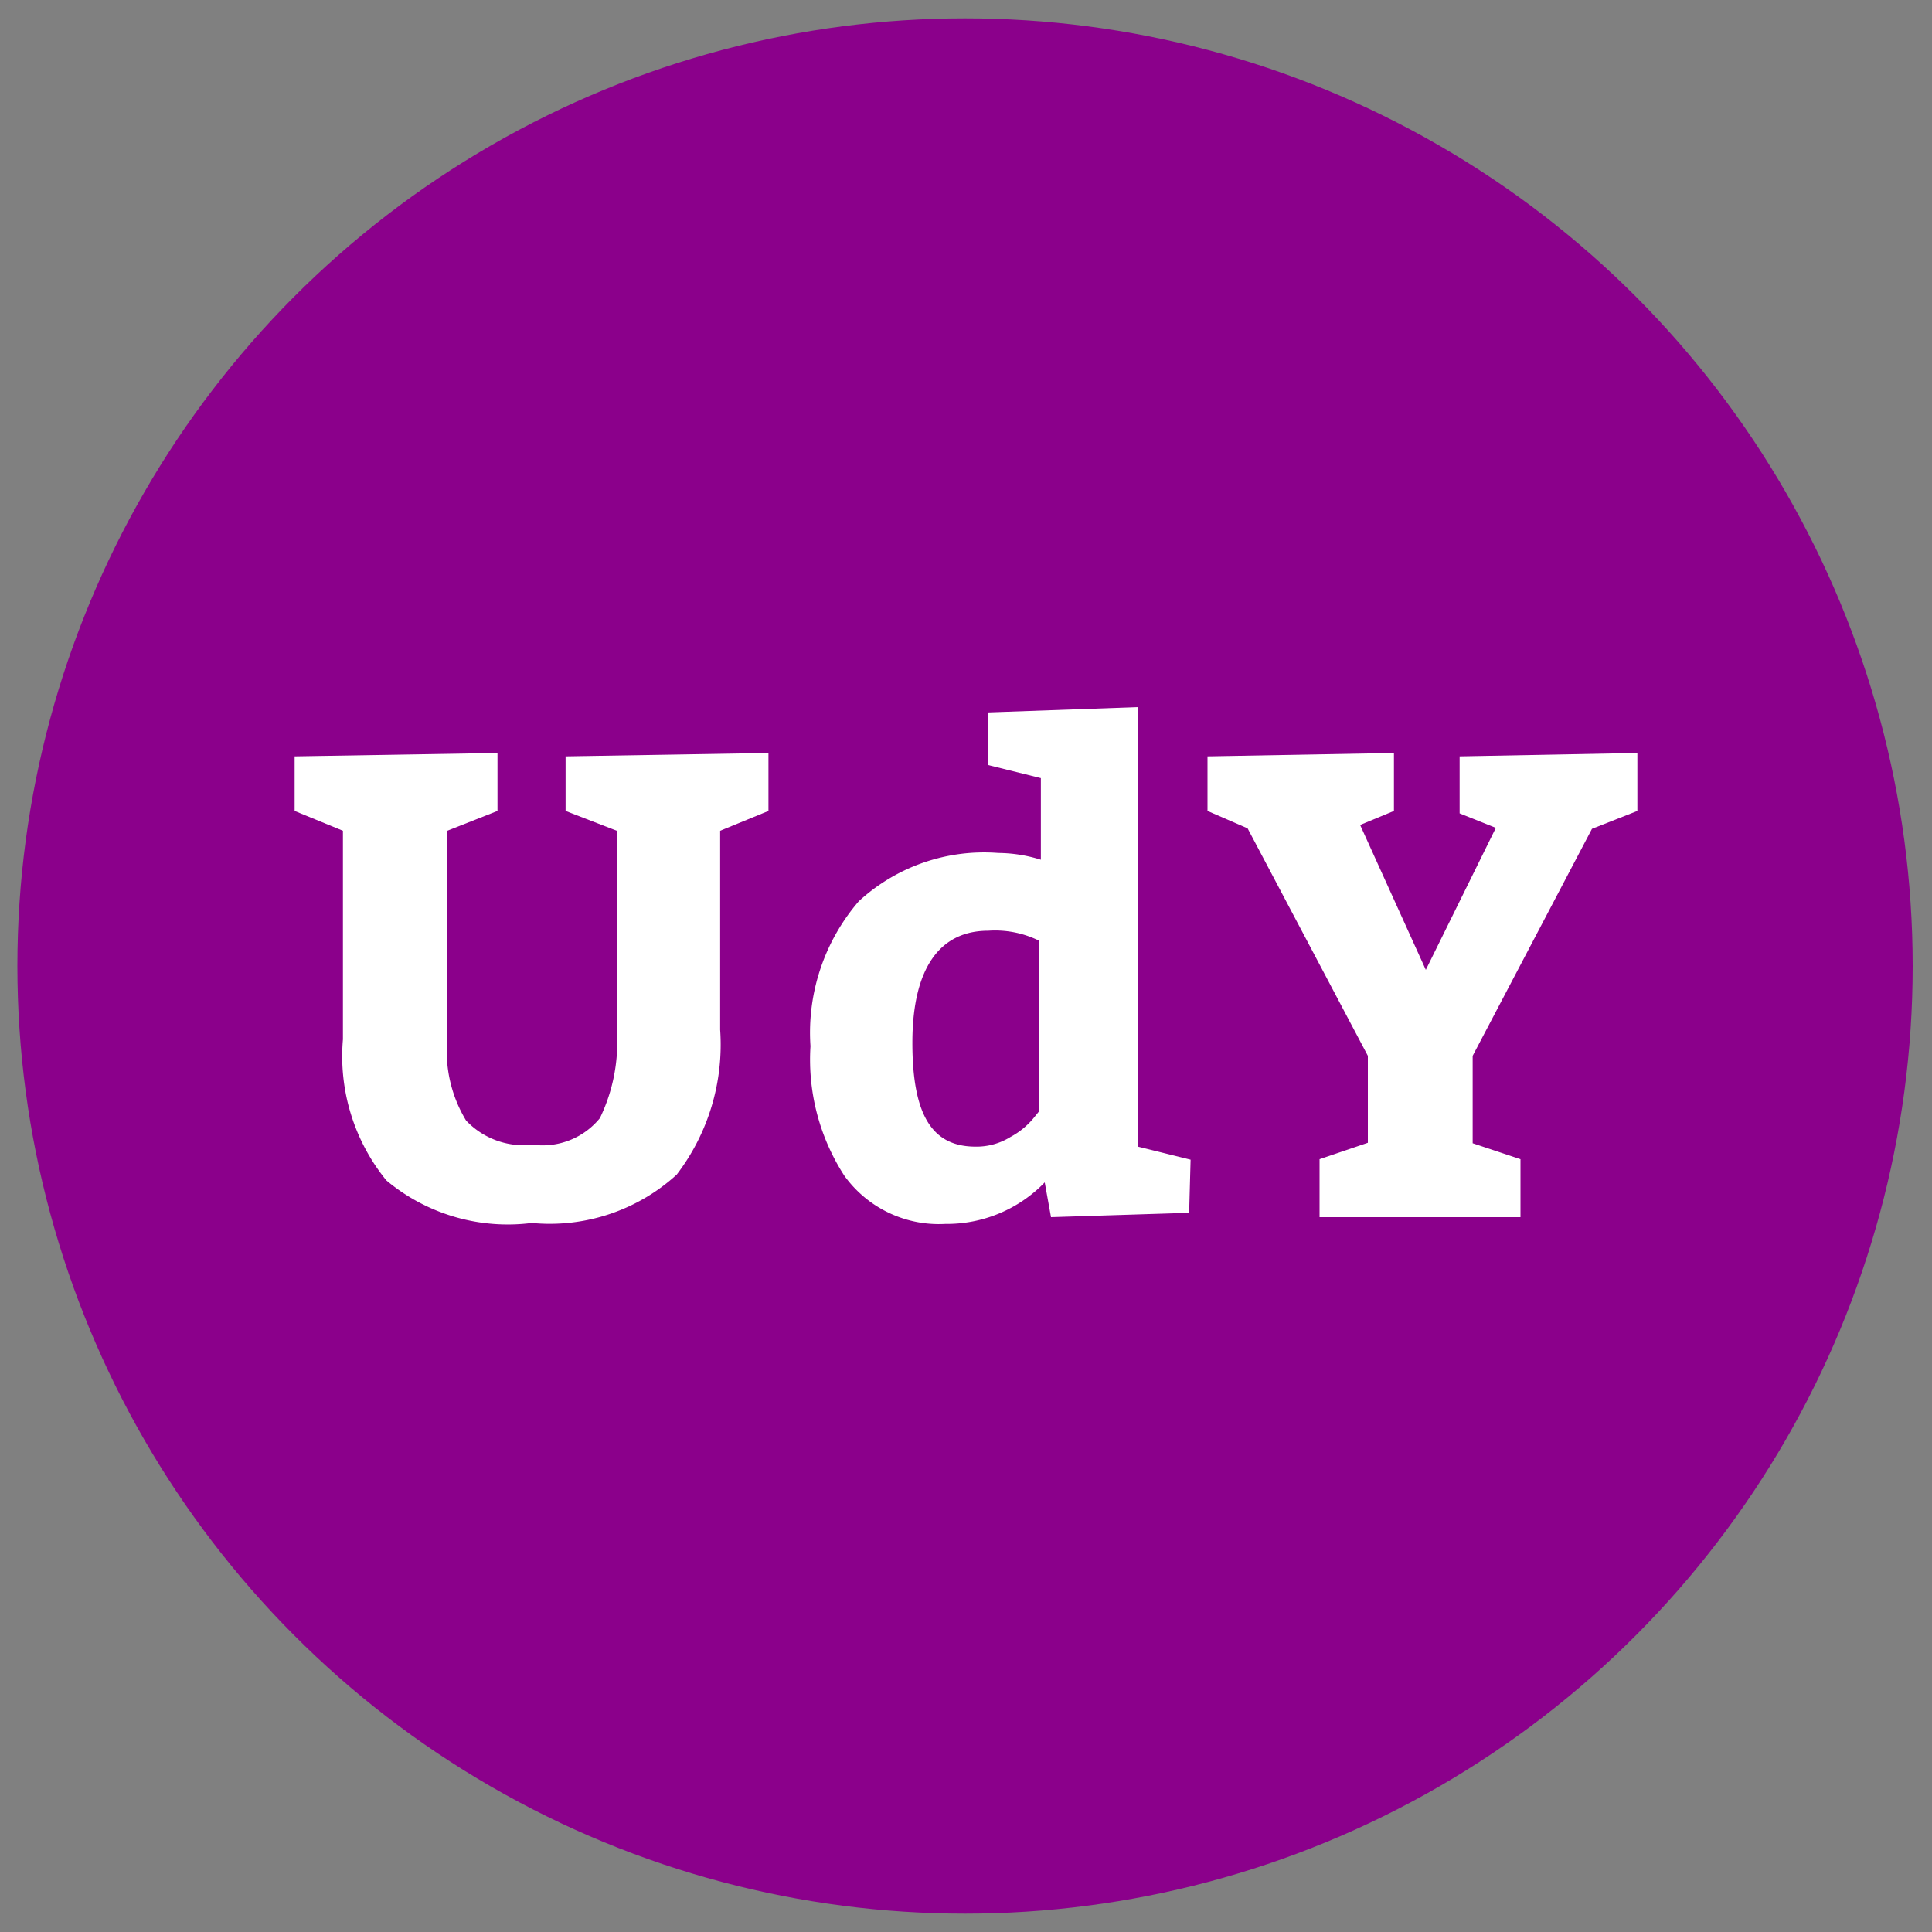 <svg xmlns="http://www.w3.org/2000/svg" width="40" height="40" data-name="Layer 1"><rect width="100%" height="100%" fill="#808080" stroke="none"/><circle cx="19.98" cy="20" r="19.62" fill="#8b008b"/><path fill="#fff" d="M9.26 17.2v4.32a2.77 2.77 0 0 0 .39 1.68 1.64 1.64 0 0 0 1.38.5 1.53 1.53 0 0 0 1.39-.55 3.6 3.6 0 0 0 .35-1.83V17.2l-1.06-.41v-1.13l4.2-.07v1.2l-1 .41v4.12a4.43 4.43 0 0 1-.9 3 3.9 3.9 0 0 1-3 1A3.92 3.92 0 0 1 8 24.44a4.07 4.07 0 0 1-.9-2.92V17.2l-1-.41v-1.13l4.2-.07v1.2zm15.36 7.91-2.86.09-.13-.72a2.82 2.82 0 0 1-2.06.86 2.41 2.41 0 0 1-2.09-1 4.43 4.43 0 0 1-.7-2.68 4.17 4.17 0 0 1 1-3 3.83 3.83 0 0 1 2.89-1 3 3 0 0 1 .88.14v-1.69l-1.09-.27v-1.09l3.1-.11v9.1l1.09.27zM21.52 23v-3.52a2.06 2.06 0 0 0-1.06-.21c-1 0-1.57.77-1.57 2.32s.44 2.15 1.31 2.15a1.33 1.33 0 0 0 .72-.2 1.6 1.6 0 0 0 .47-.38zm9.96 1v1.2h-4.16V24l1-.34v-1.8l-2.49-4.71-.83-.36v-1.13l3.86-.07v1.2l-.7.29 1.36 3 1.45-2.94-.75-.3v-1.18l3.68-.07v1.2l-.94.37-2.47 4.7v1.81z"/></svg>